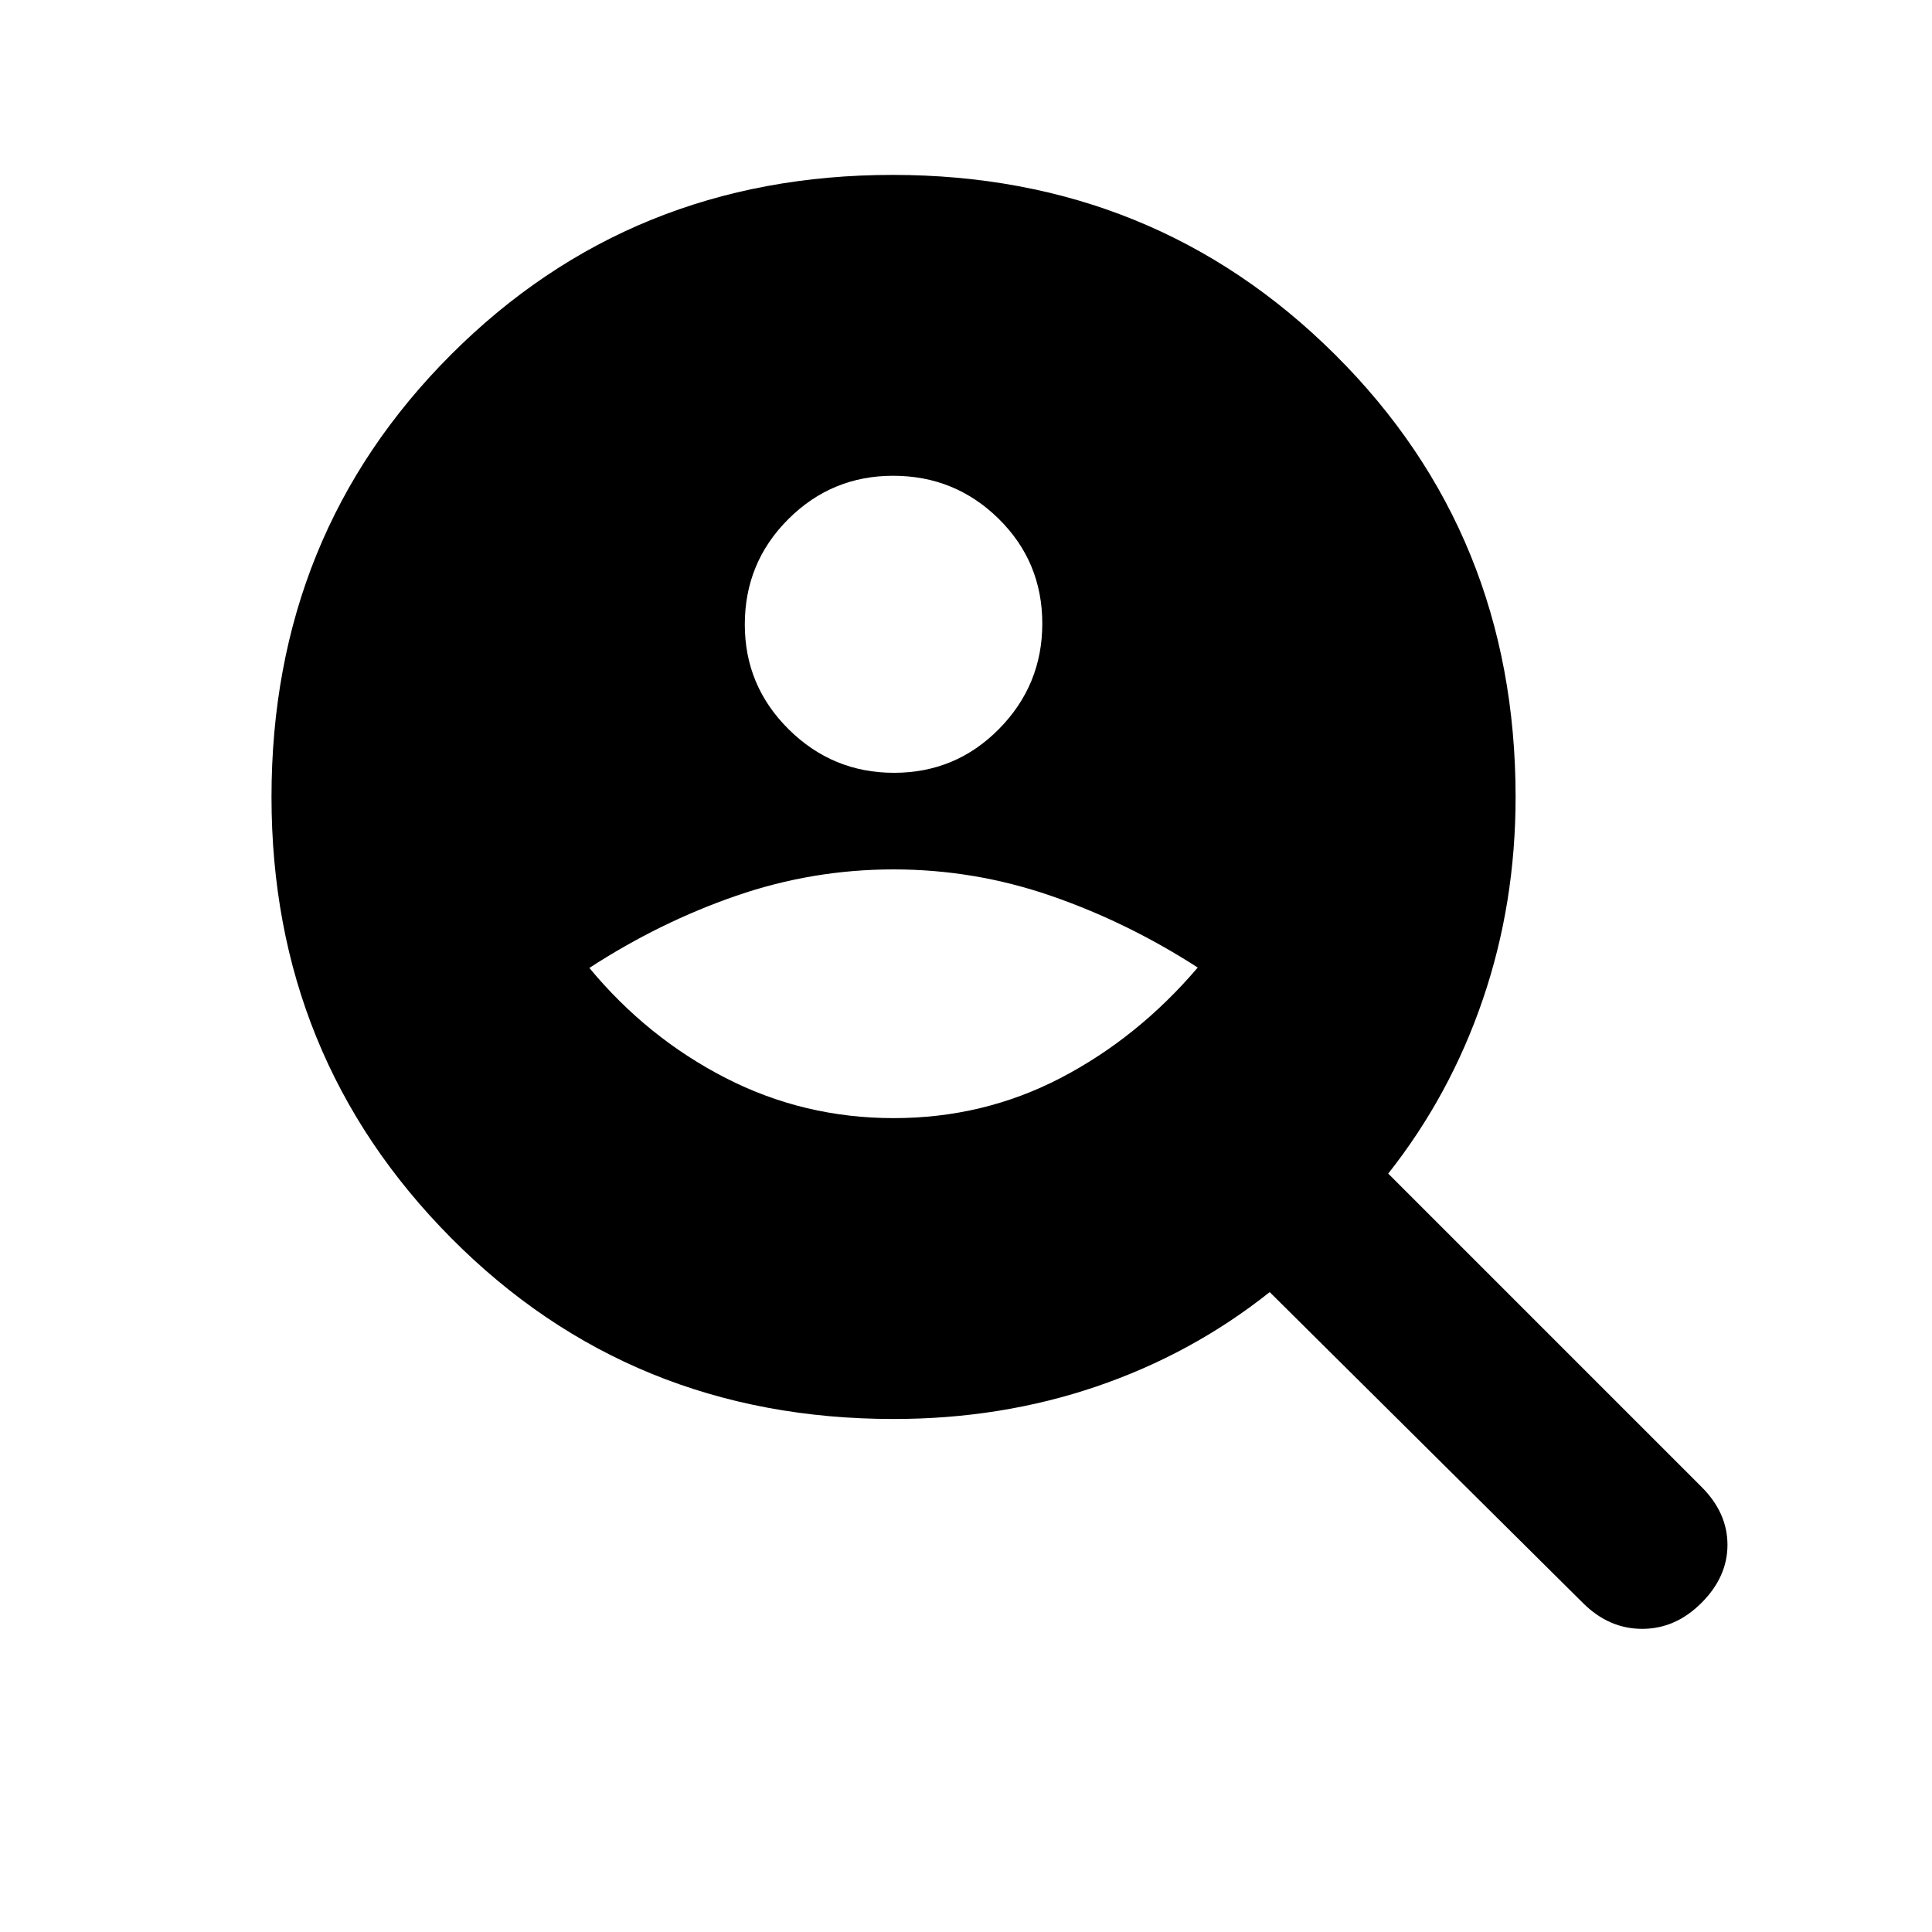 <svg xmlns="http://www.w3.org/2000/svg" height="20" viewBox="0 -960 960 960" width="20"><path d="M444.21-576q30.75 0 52.22-21.81 21.48-21.81 21.48-52.32 0-30.74-21.69-52.1-21.69-21.36-52.43-21.36-30.51 0-52.11 21.57-21.59 21.58-21.59 52.32 0 30.5 21.81 52.1t52.31 21.6Zm-.14 171.59q44.65 0 83.01-19.98 38.35-19.98 68.07-54.84-34.95-22.53-72.96-35.65Q484.18-528 443.97-528t-78.19 13.12q-37.98 13.12-72.93 35.84 28.72 34.67 67.64 54.65 38.92 19.98 83.58 19.98Zm-.03 149.5q-130.63 0-219.88-89.94T134.91-564q0-130.59 89.25-219.84t219.34-89.25q130.09 0 219.84 89.25t89.75 219.88q0 52.86-16.26 100.51-16.26 47.65-47.03 86.6l155.72 155.72q12.85 12.85 12.85 28.76 0 15.91-12.91 28.83-12.92 12.91-29.45 12.91t-29.38-12.78L630.91-317.96q-38.71 30.76-86.12 46.91-47.41 16.14-100.75 16.14Z"/></svg>